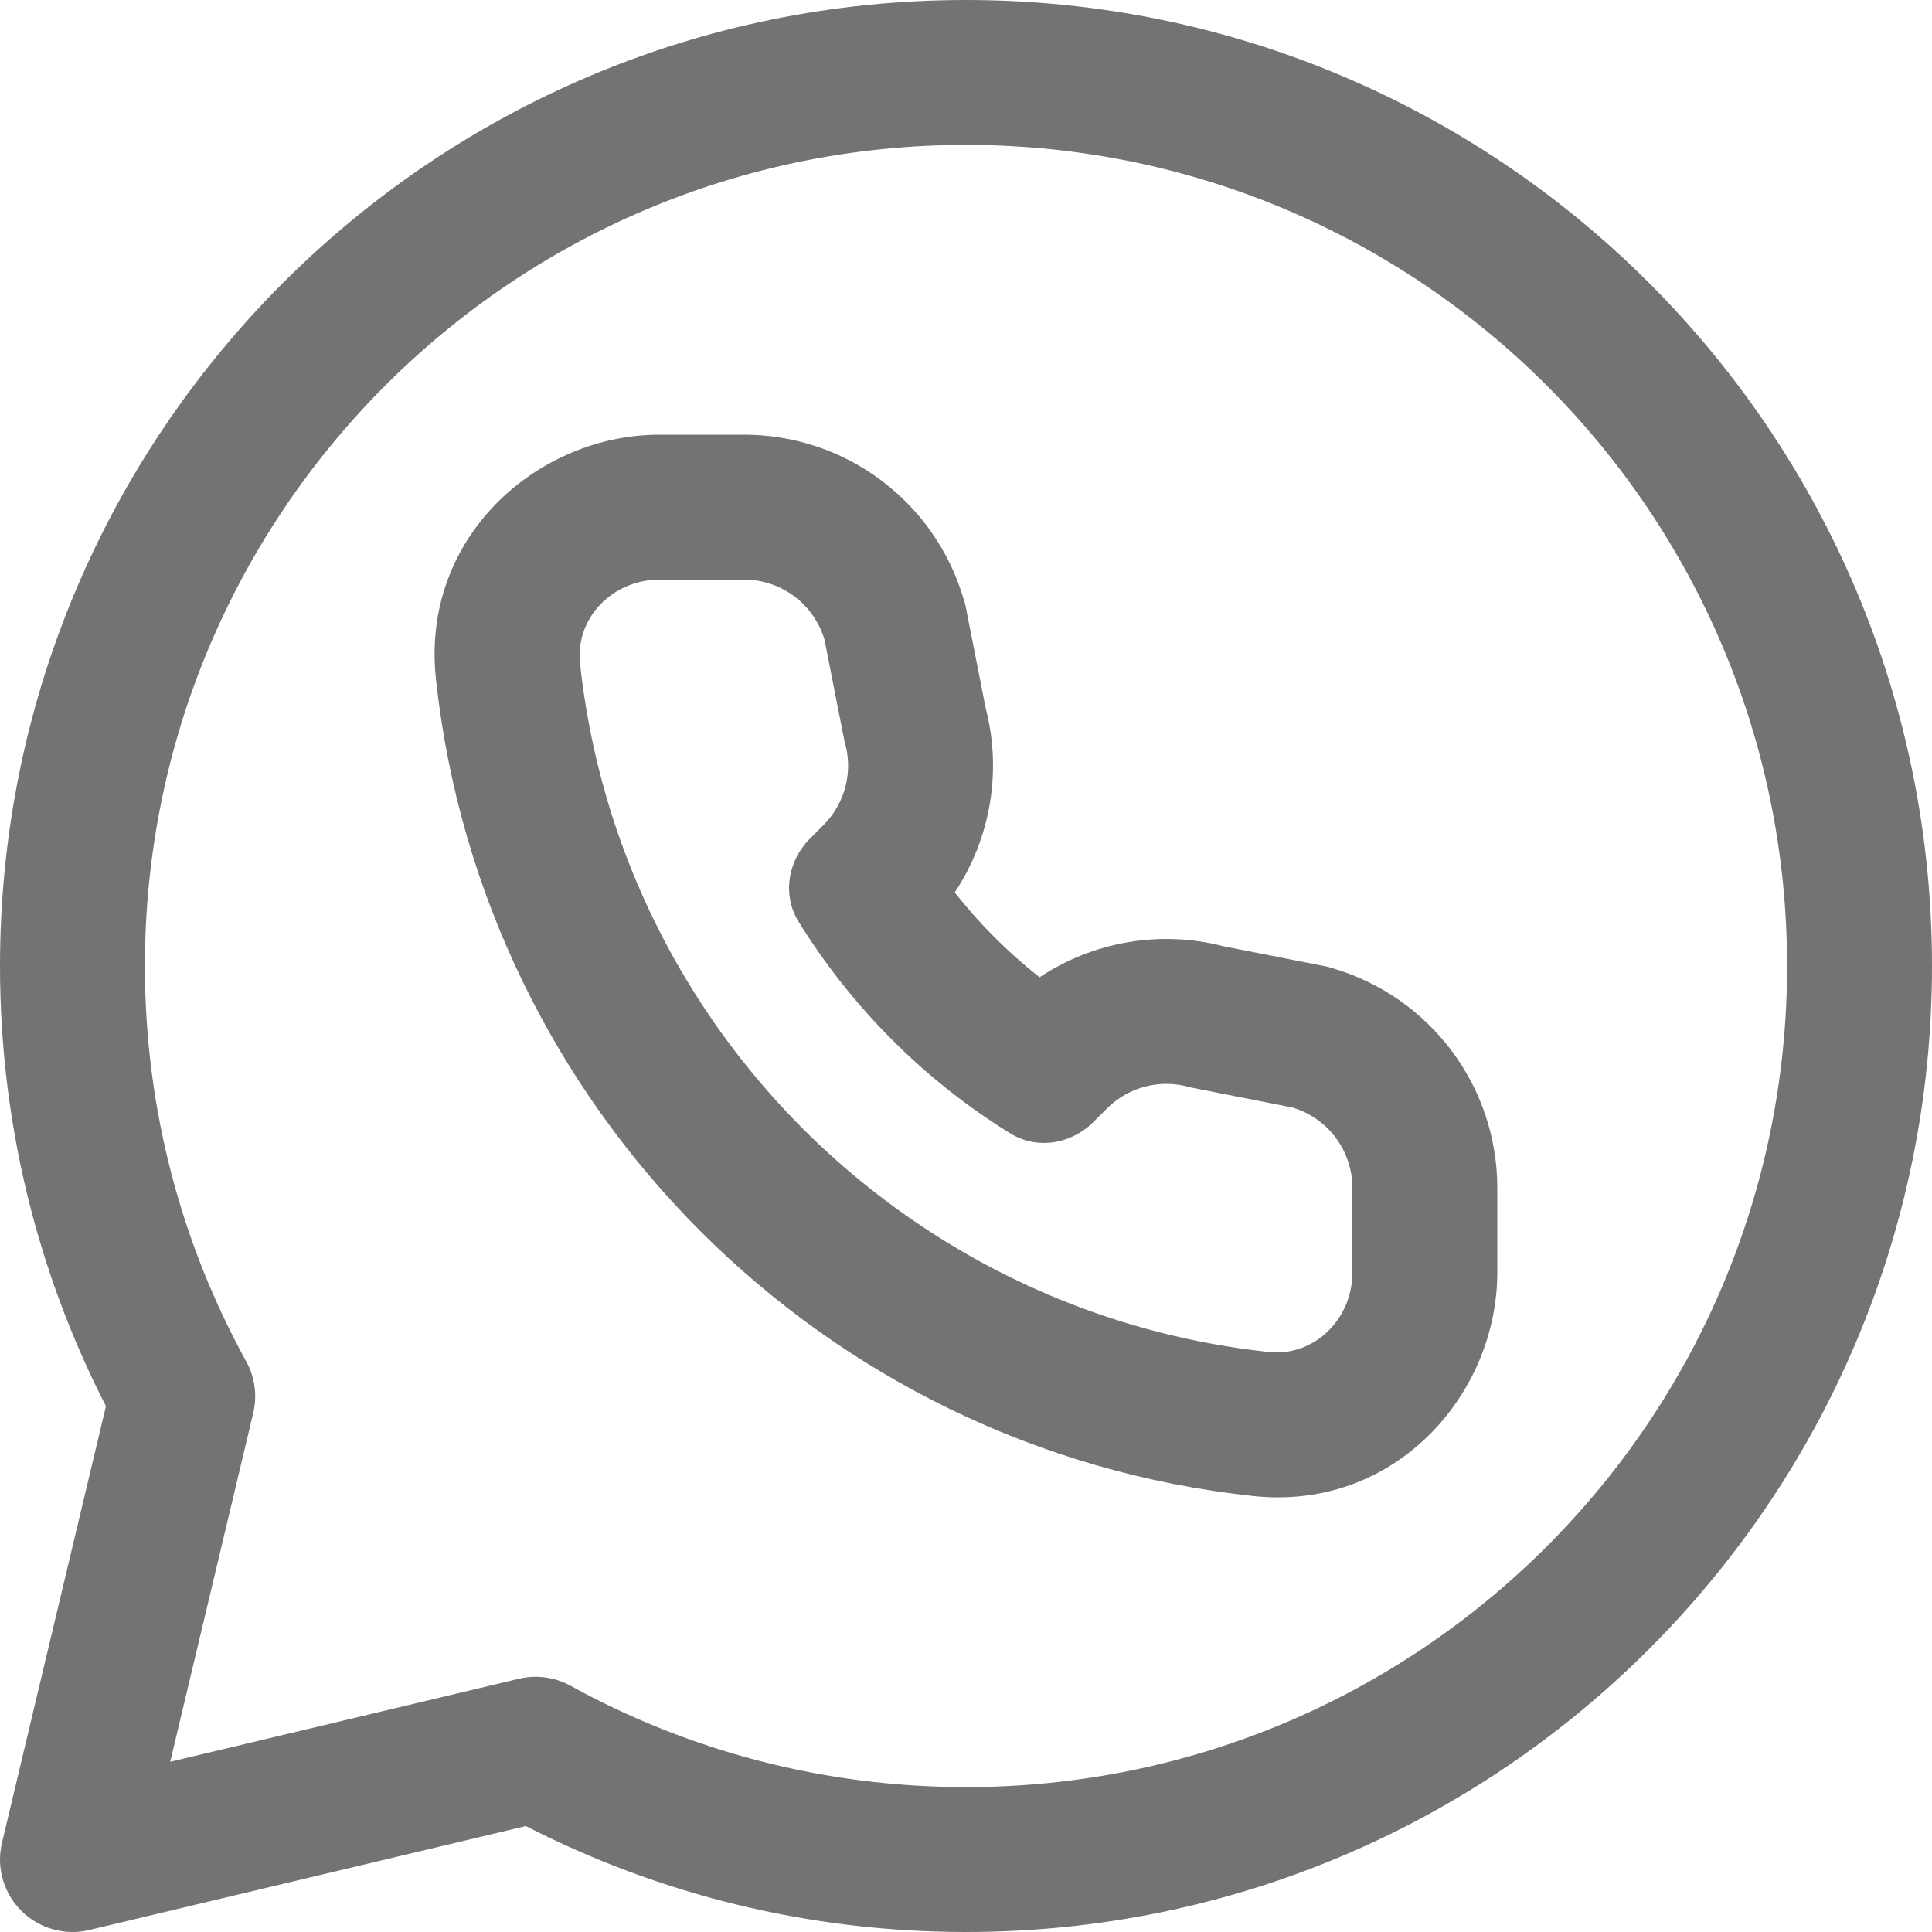 <svg width="30" height="30" viewBox="0 0 30 30" fill="none" xmlns="http://www.w3.org/2000/svg">
<path fill-rule="evenodd" clip-rule="evenodd" d="M15 0C6.716 0 0 6.716 0 15C0 17.46 0.593 19.784 1.645 21.835L0.031 28.614C-0.014 28.801 -0.01 28.996 0.043 29.181C0.095 29.366 0.194 29.535 0.33 29.67C0.466 29.806 0.634 29.905 0.819 29.957C1.004 30.01 1.199 30.014 1.386 29.969L8.165 28.355C10.216 29.407 12.54 30 15 30C23.284 30 30 23.284 30 15C30 6.716 23.284 0 15 0ZM2.25 15C2.25 7.958 7.958 2.25 15 2.25C22.042 2.25 27.75 7.958 27.75 15C27.75 22.042 22.042 27.75 15 27.75C12.772 27.75 10.68 27.179 8.86 26.177C8.615 26.042 8.329 26.003 8.057 26.068L2.643 27.357L3.932 21.943C3.997 21.671 3.958 21.385 3.823 21.14C2.821 19.32 2.25 17.228 2.25 15ZM10.879 19.121C13.125 21.366 16.118 22.872 19.458 23.23C21.666 23.467 23.25 21.648 23.25 19.759V18.447C23.25 17.682 23.004 16.938 22.547 16.325C22.091 15.712 21.449 15.262 20.717 15.042L20.613 15.011L20.506 14.99L19.002 14.694C18.518 14.569 18.013 14.547 17.521 14.63C17.028 14.713 16.558 14.899 16.142 15.175C15.653 14.79 15.21 14.347 14.825 13.858C15.101 13.442 15.287 12.972 15.37 12.479C15.453 11.986 15.432 11.482 15.306 10.998L15.01 9.494L14.989 9.387L14.957 9.283C14.738 8.551 14.288 7.909 13.675 7.453C13.062 6.996 12.318 6.75 11.553 6.75H10.241C8.352 6.75 6.532 8.334 6.769 10.542C7.128 13.881 8.634 16.875 10.879 19.121ZM17.189 17.212C17.356 17.046 17.564 16.927 17.792 16.87C18.021 16.812 18.26 16.818 18.486 16.885L20.071 17.198C20.339 17.278 20.575 17.443 20.742 17.668C20.91 17.893 21 18.166 21 18.447V19.759C21 20.479 20.414 21.07 19.698 20.993C17.909 20.802 16.186 20.21 14.657 19.262C13.864 18.771 13.13 18.189 12.47 17.53C11.811 16.87 11.229 16.136 10.738 15.343C9.79 13.814 9.198 12.091 9.007 10.302C8.93 9.586 9.521 9 10.241 9H11.553C11.834 9 12.107 9.091 12.332 9.258C12.556 9.425 12.721 9.661 12.802 9.929L13.114 11.514C13.182 11.739 13.188 11.979 13.13 12.208C13.072 12.436 12.954 12.644 12.788 12.811L12.578 13.021C12.439 13.159 12.339 13.332 12.288 13.521C12.218 13.784 12.25 14.069 12.401 14.313C12.813 14.978 13.3 15.593 13.853 16.146C14.406 16.7 15.021 17.187 15.687 17.599C15.931 17.75 16.215 17.782 16.478 17.712C16.668 17.661 16.84 17.561 16.979 17.422L17.189 17.212Z" fill="#737373"/>
</svg>
